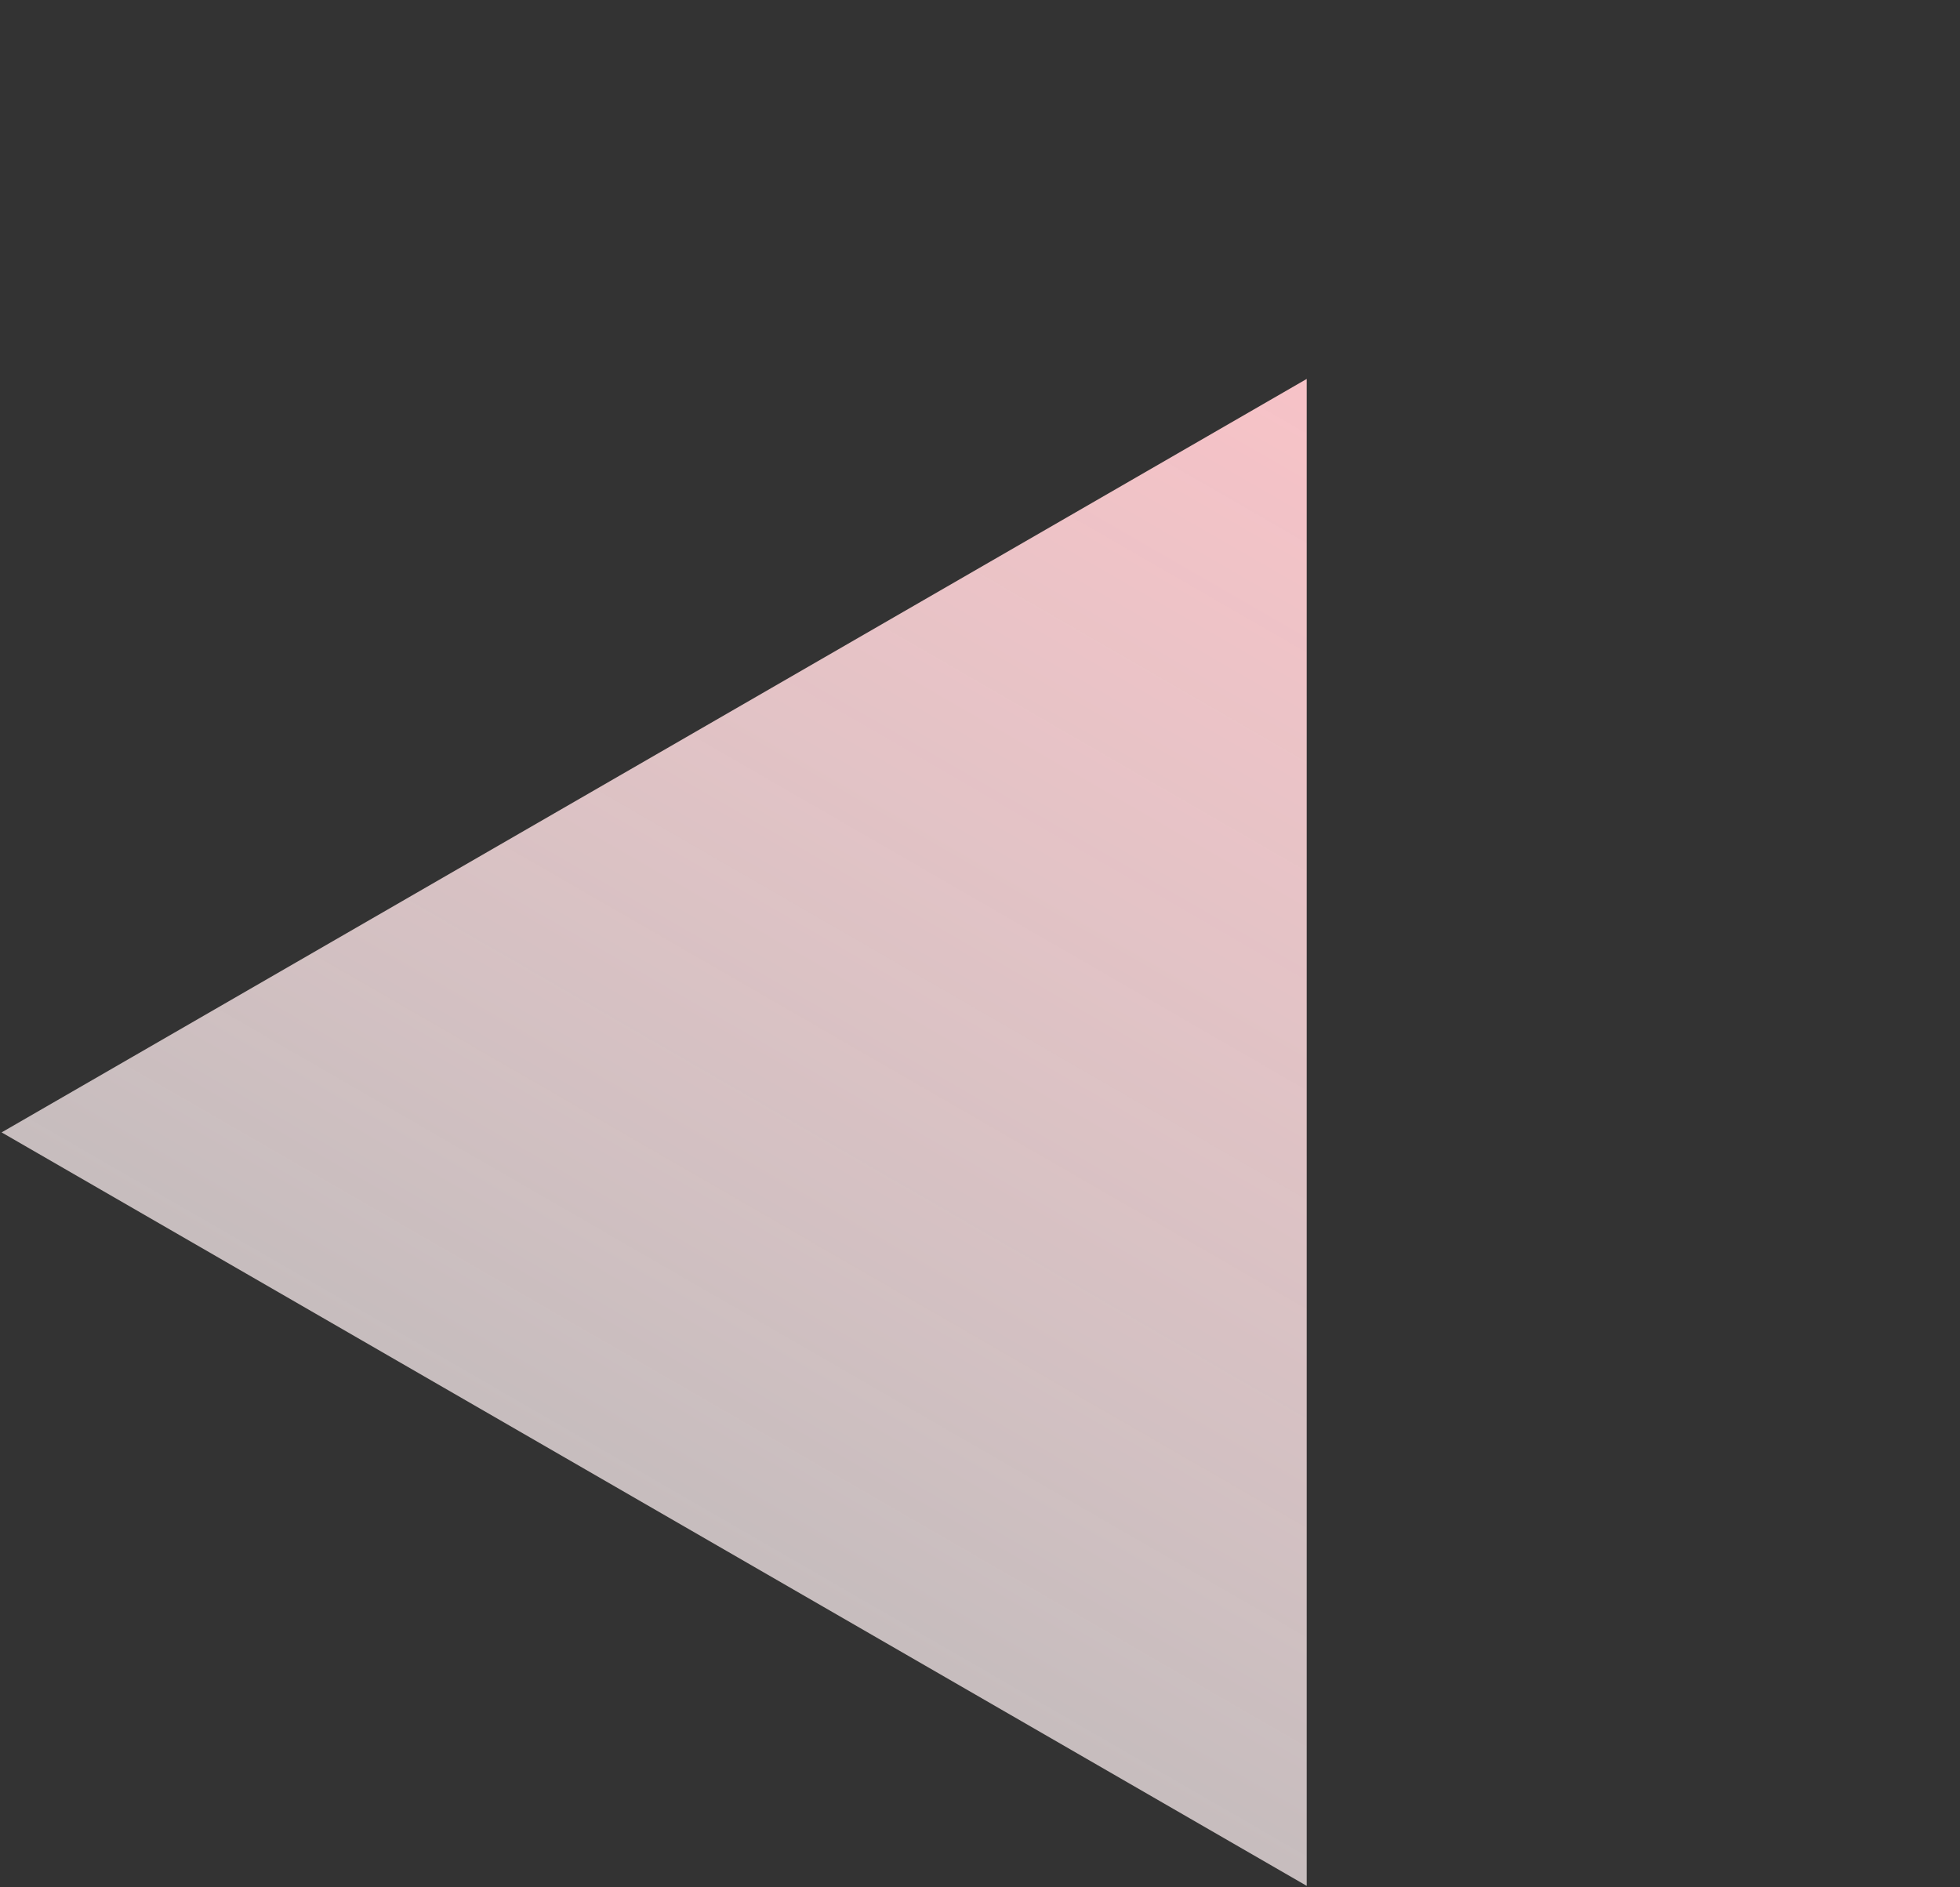 <svg width="699" height="673" viewBox="0 0 699 673" fill="none" xmlns="http://www.w3.org/2000/svg">
<rect x="0" y="0" width="699" height="673" fill="#333333" stroke="none"/>
<path d="M466.015 135.147L466.015 672.59L0.575 403.869L466.015 135.147Z" fill="url(#paint0_linear)"/>
<defs>
<linearGradient id="paint0_linear" x1="466.015" y1="135.147" x2="155.722" y2="672.59" gradientUnits="userSpaceOnUse">
<stop stop-color="#F7C2C7"/>
<stop offset="1" stop-color="white" stop-opacity="0.64"/>
</linearGradient>
</defs>
</svg>

